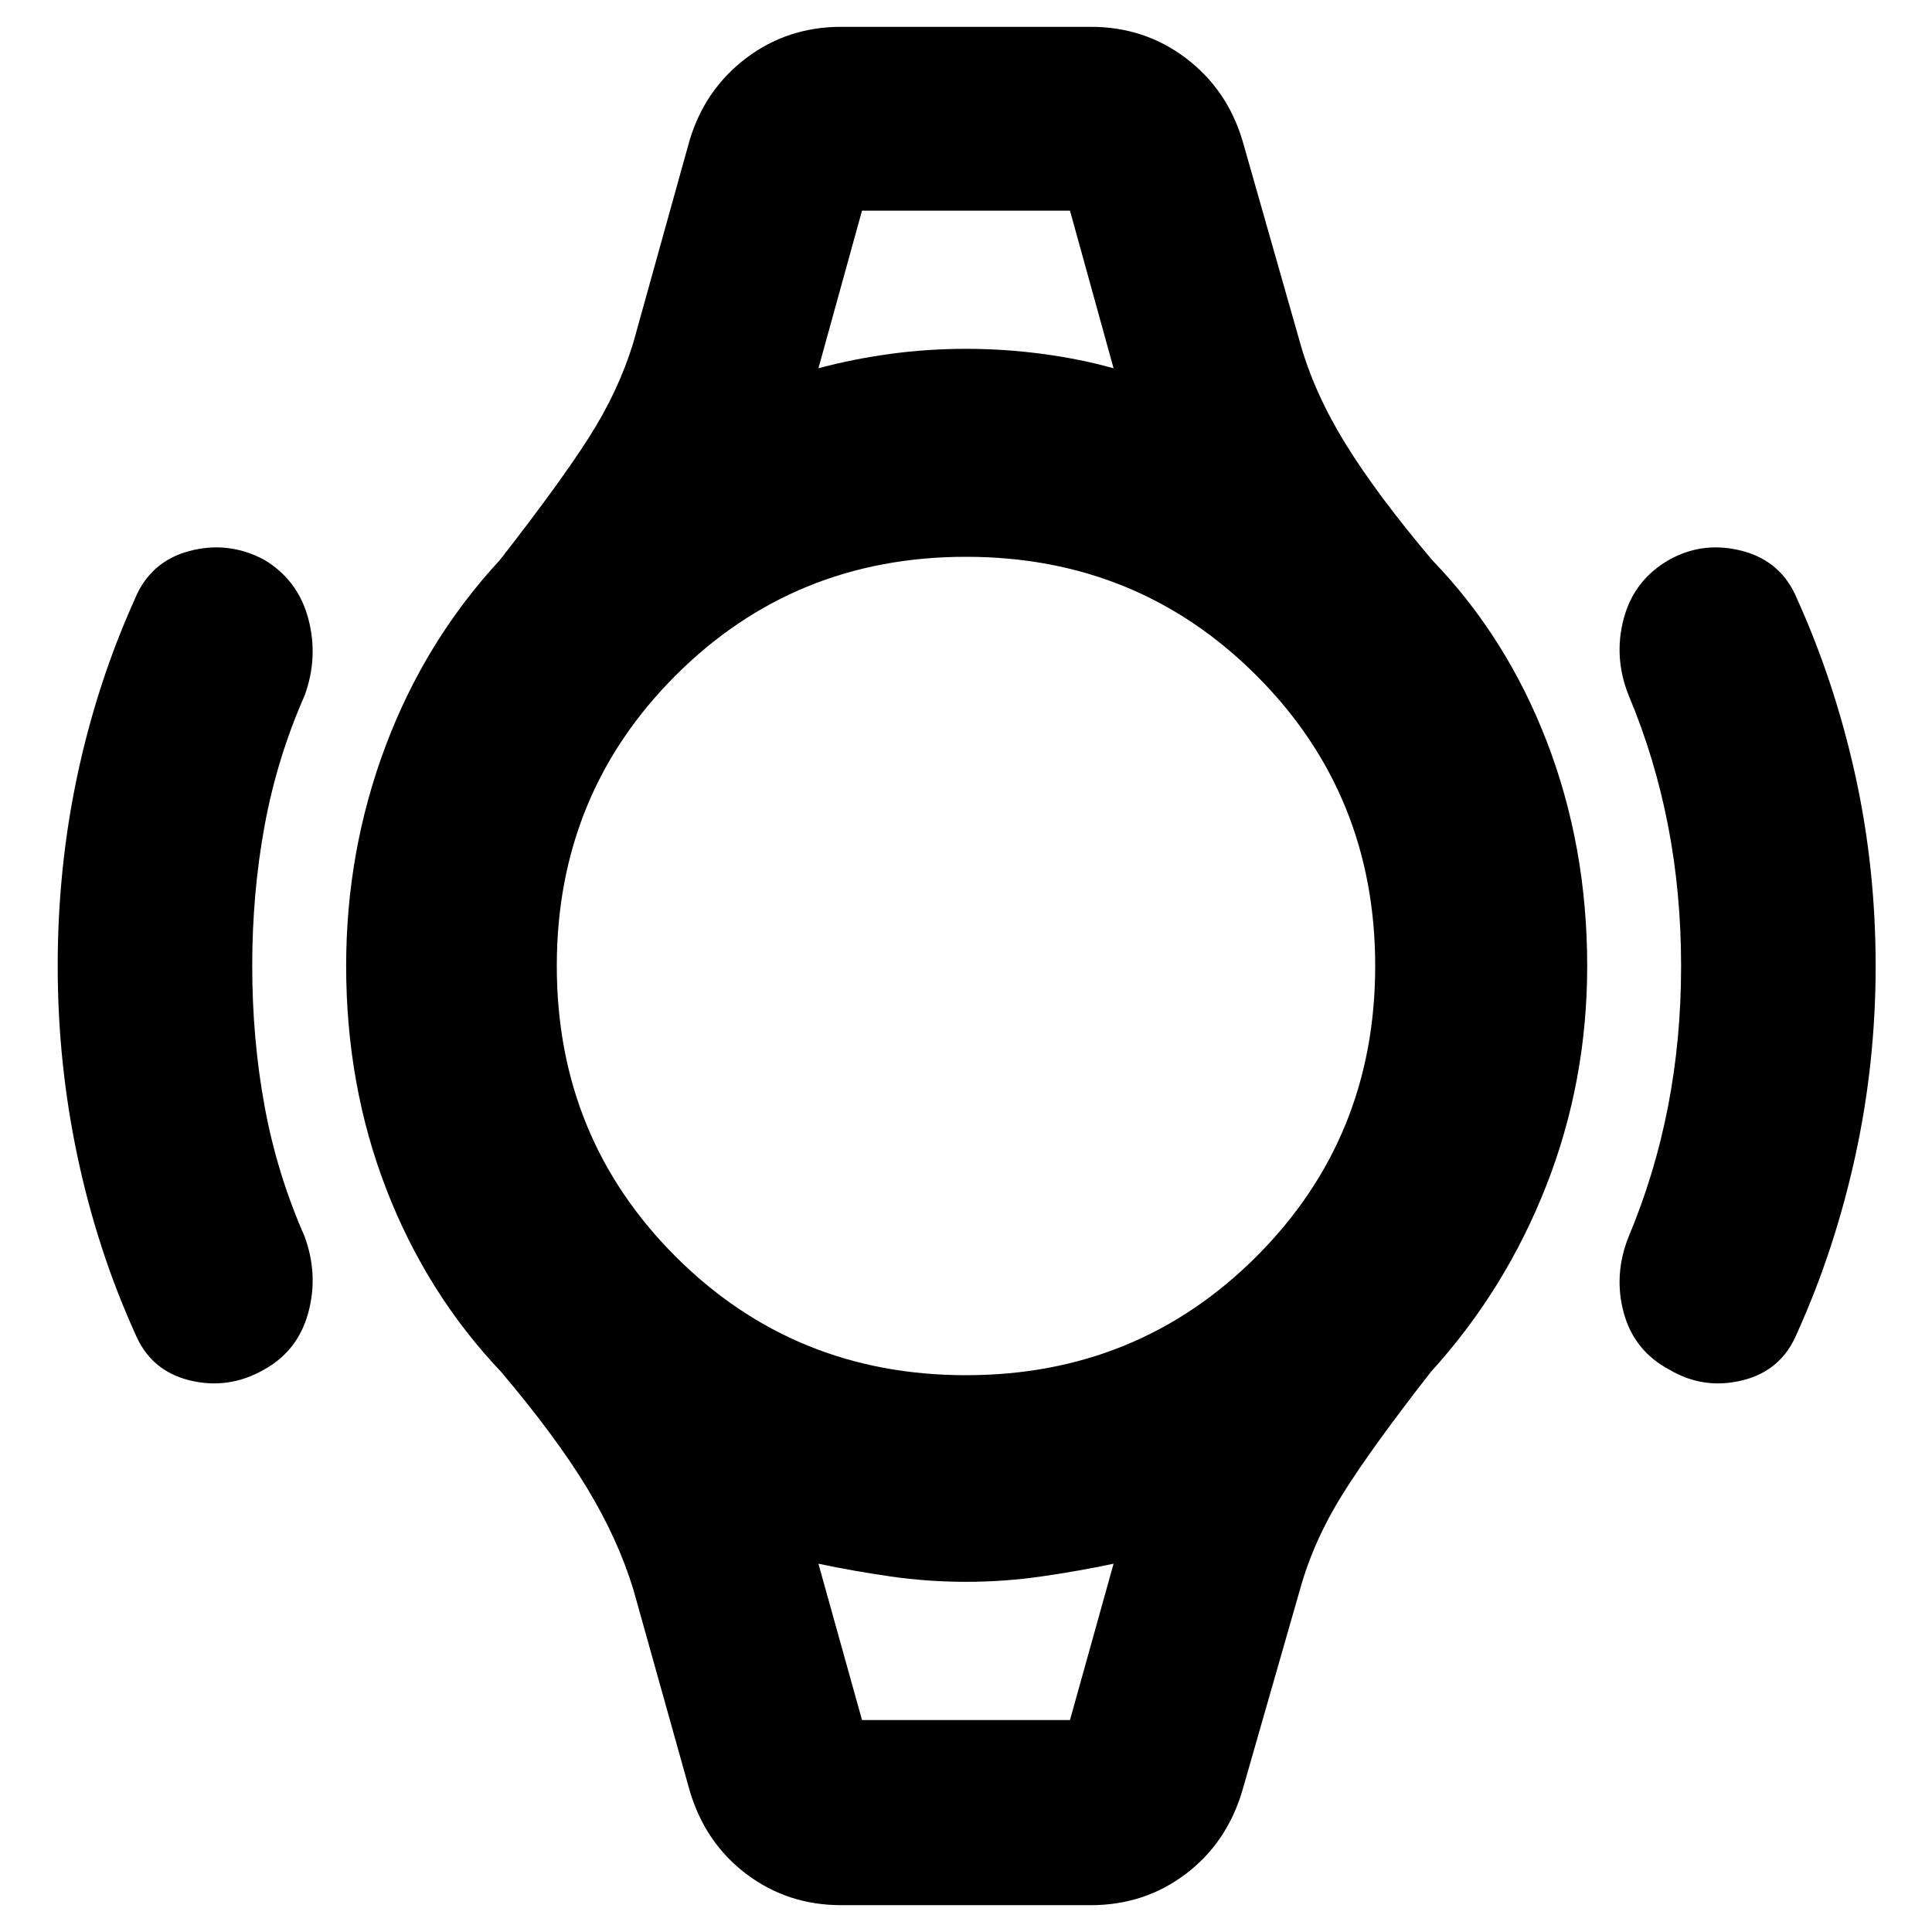 <svg xmlns="http://www.w3.org/2000/svg" height="40" viewBox="0 -960 960 960" width="40"><path d="M28.67-480q0-49 9.83-95T67-662.33q7.67-18.67 27-23.84 19.33-5.16 37 4.17 17 10 22.17 29.33 5.16 19.34-1.84 38.34-13.66 31-19.83 64.5-6.17 33.5-6.17 69.83t6.17 69.83q6.17 33.5 19.83 64.5 7 19 1.84 38-5.17 19-22.17 28.34-17.67 10-37 5.16-19.33-4.83-27-23.5Q48.33-339 38.5-385.33q-9.83-46.34-9.83-94.67ZM932-480q0 48.33-10.17 94.67Q911.67-339 893-297.67q-7.67 18.67-27 23.5-19.33 4.84-36.33-5.16-17.67-9.34-22.84-28.34-5.16-19 2.5-38 13-31 19.5-64.5t6.5-69.83q0-36.33-6.5-69.83t-19.5-64.5q-7.66-19-2.5-38.34Q812-672 829.67-682q17-9.33 36.33-4.17 19.33 5.17 27 23.84Q911.67-621 921.83-575 932-529 932-480ZM428.33-855.33h103.34-103.34Zm0 750h103.34-103.34Zm-10.33 92q-26.67 0-47.17-15.5t-28.16-41.5l-28-100q-7.67-25-23-50.34Q276.33-246 249-278.33q-37-39-57-90.67t-20-111q0-57.33 19.67-109.5 19.66-52.17 56.66-92.17 29.67-38 44.34-61 14.66-23 22-47l28-100.66q7.66-25.34 28.16-40.84 20.5-15.5 47.17-15.5h124q26.67 0 47.17 15.5t28.16 40.84L646-789.67q7 25 22.67 50.34 15.66 25.33 43 57.66 37 38.34 57 90.34t20 111.33q0 57.33-20.34 109.17Q748-319 711-278.33q-29.67 38-44 61-14.33 23-21 47l-28.67 100q-7.66 26-28.16 41.5T542-13.33H418Zm62-263.34q85.33 0 144.33-59 59-59 59-144.33 0-85.33-59-144.33-59-59-144.33-59-85.33 0-144.33 59-59 59-59 144.33 0 85.33 59 144.33 59 59 144.33 59ZM406.67-777q17.33-4.67 35.83-7.17t37.5-2.5q19 0 37.83 2.5 18.84 2.5 35.5 7.17l-21.66-78.33H428.33L406.67-777Zm21.66 671.67h103.34L553.33-183q-17.33 3.67-35.83 6.33Q499-174 480-174t-37.5-2.67q-18.5-2.66-35.83-6.33l21.66 77.67Z"/></svg>